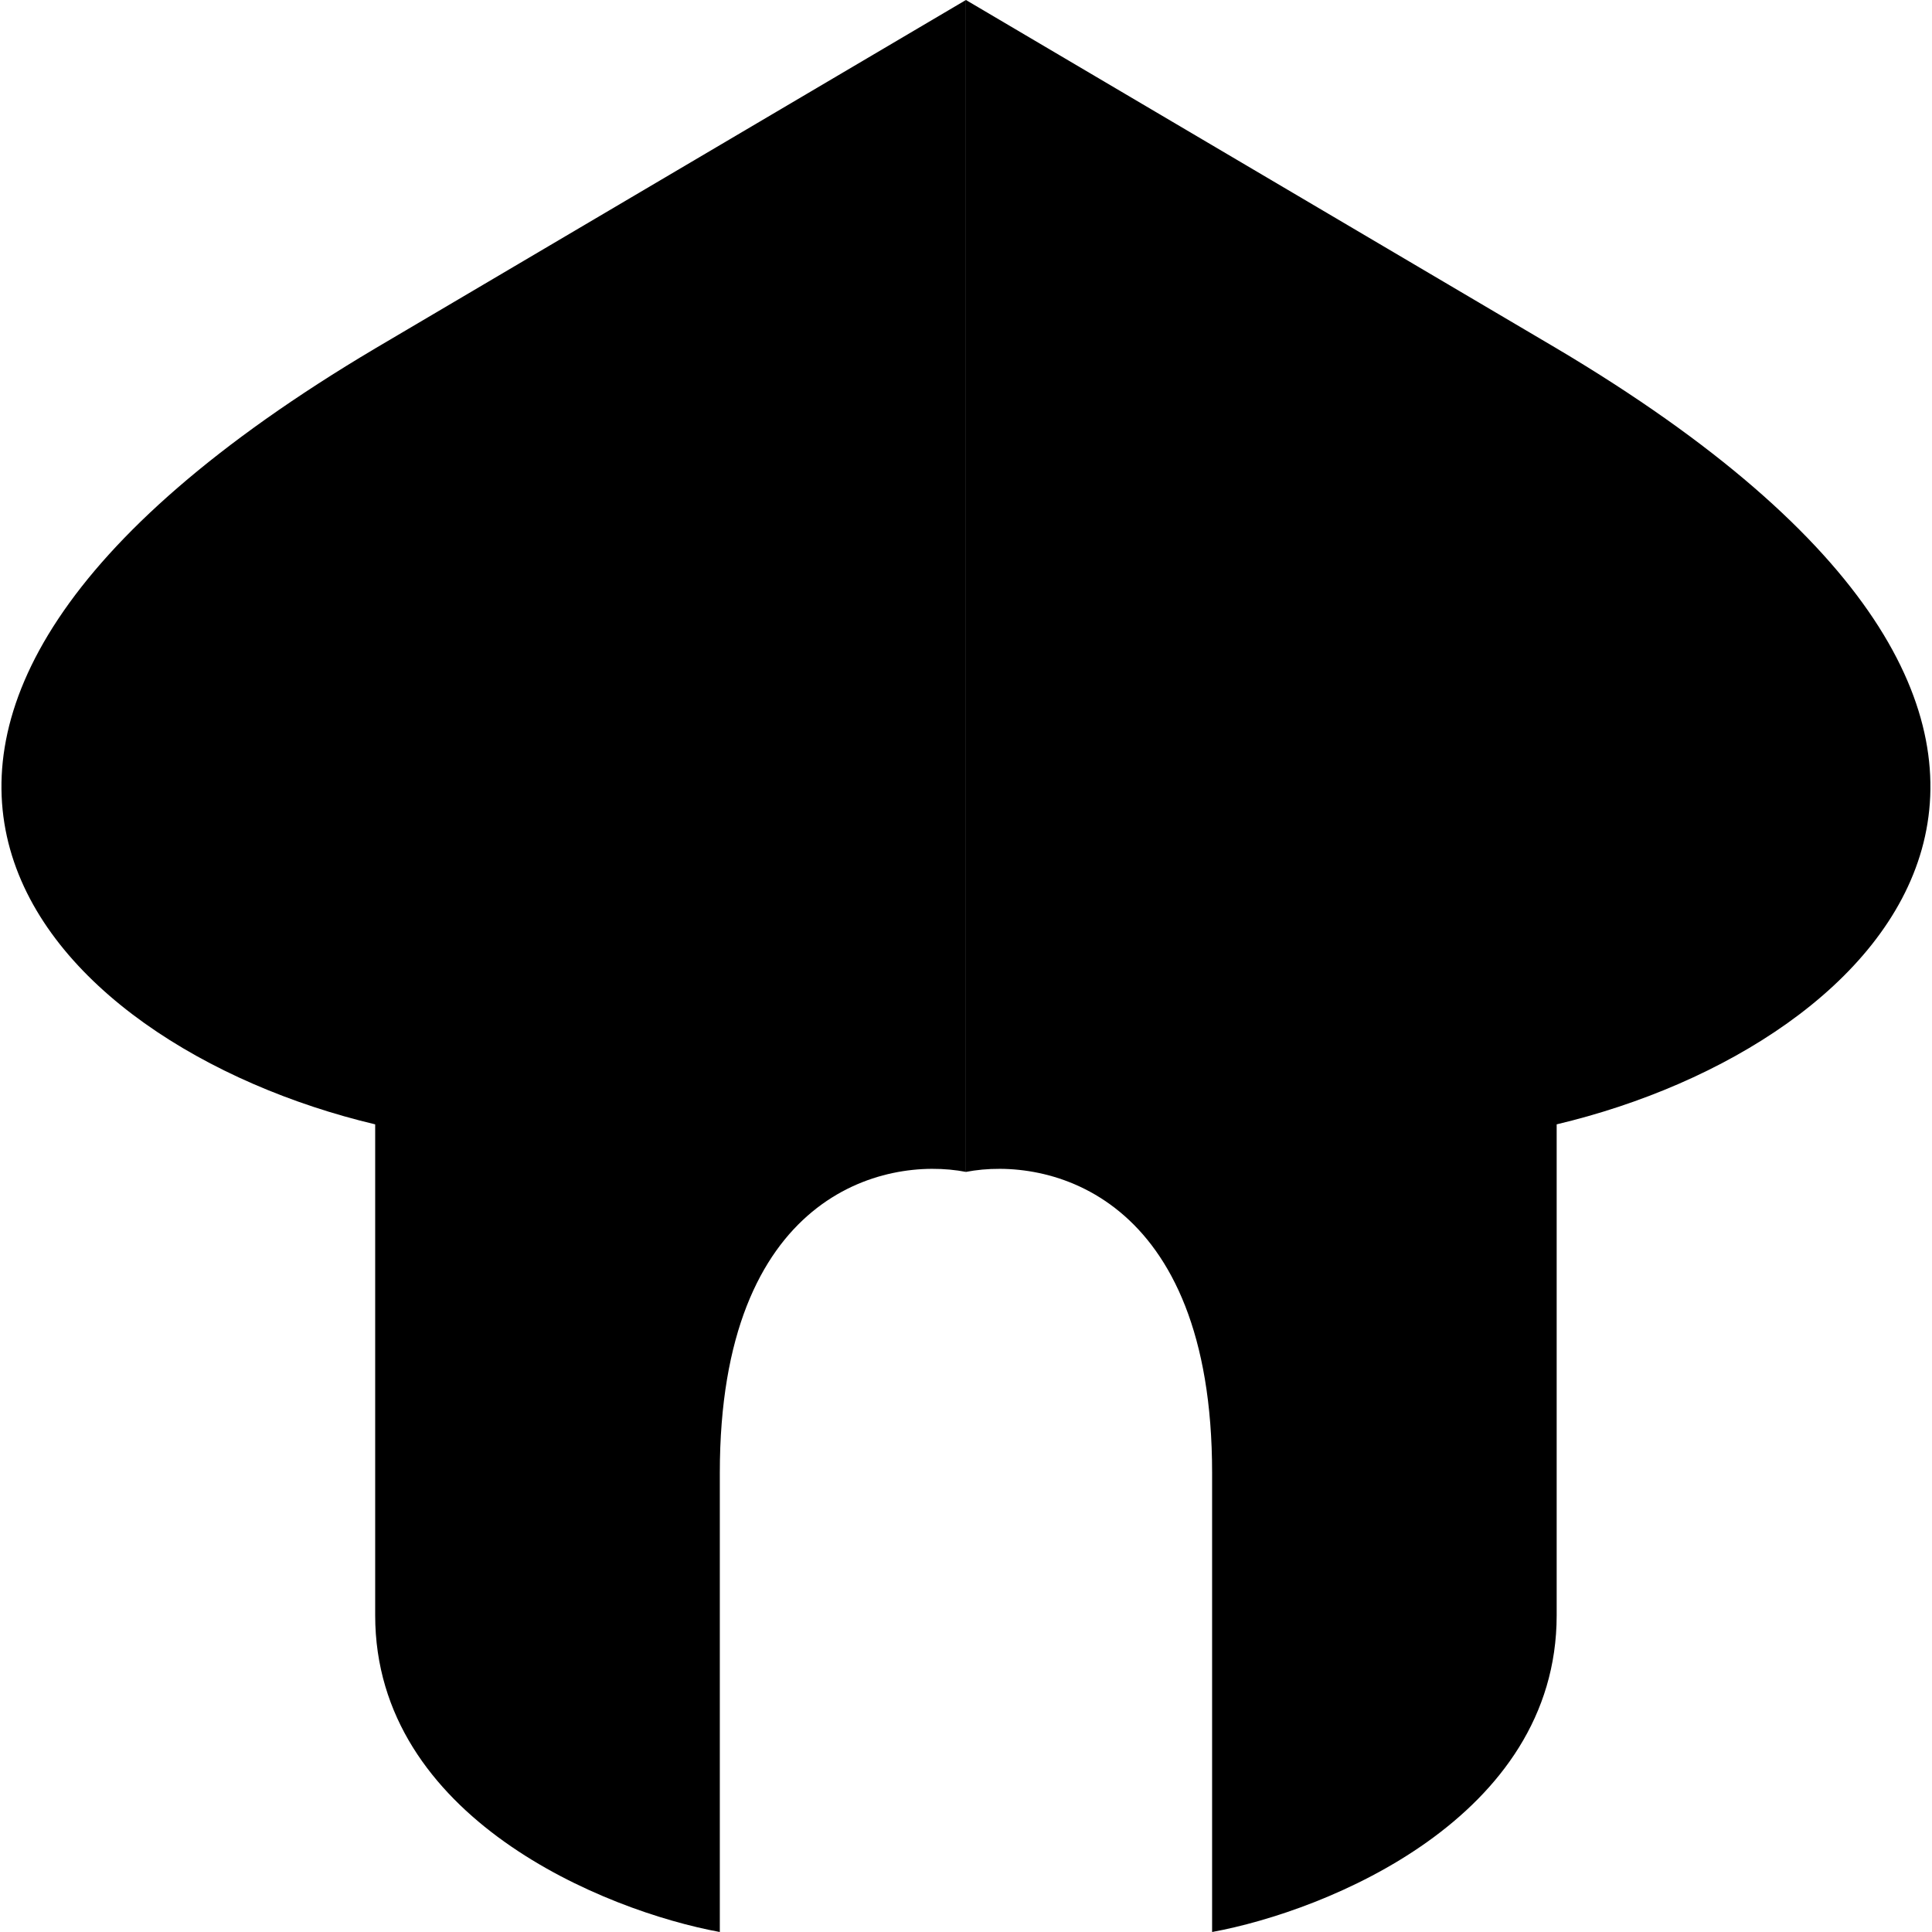 <svg width="26" height="26" viewBox="0 0 26 26" xmlns="http://www.w3.org/2000/svg">
<path d="M5.049 4.689C-3.563 9.803 0.559 14.066 5.049 15.131V21.738C5.049 24.466 8.141 25.716 9.687 26V19.82C9.687 16.069 11.895 15.557 12.999 15.771V0L5.049 4.689Z" />
<path d="M20.949 4.689C29.562 9.803 25.439 14.066 20.949 15.131V21.738C20.949 24.466 17.858 25.716 16.312 26V19.82C16.312 16.069 14.103 15.557 12.999 15.771V0L20.949 4.689Z" />
</svg>
